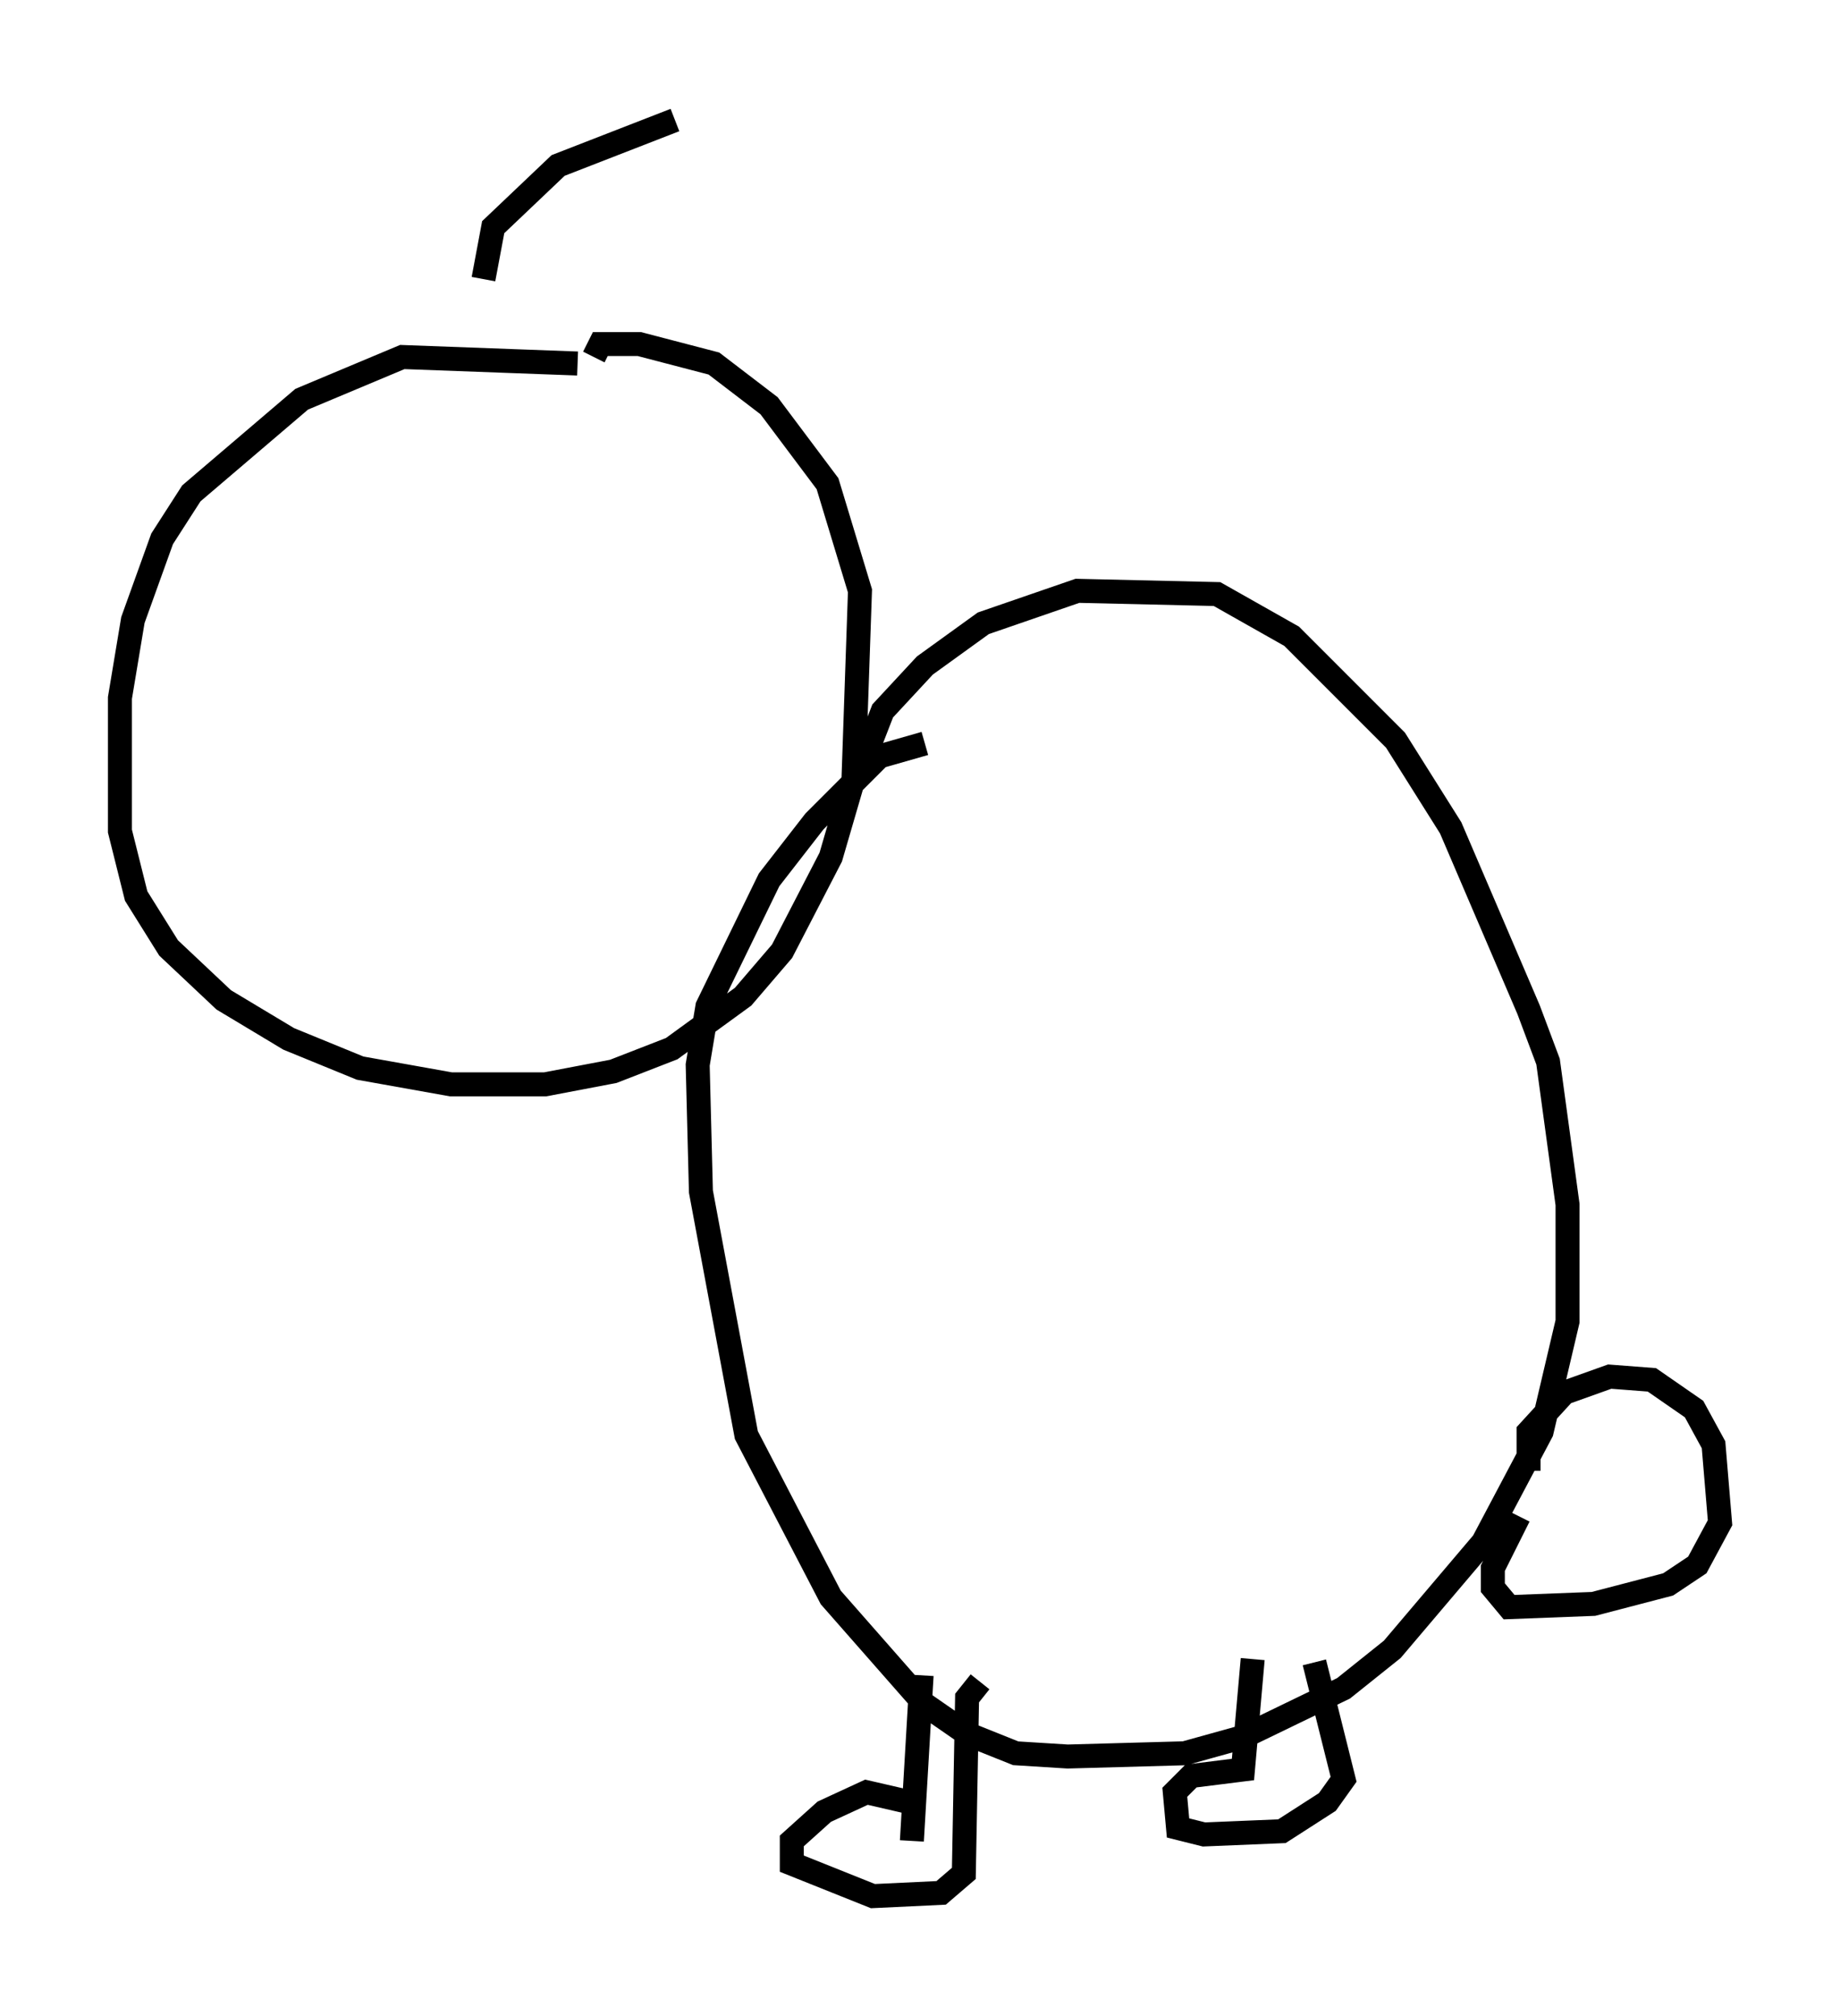 <?xml version="1.0" encoding="utf-8" ?>
<svg baseProfile="full" height="84.018" version="1.1" width="76.711" xmlns="http://www.w3.org/2000/svg" xmlns:ev="http://www.w3.org/2001/xml-events" xmlns:xlink="http://www.w3.org/1999/xlink"><defs /><rect fill="white" height="84.018" width="76.711" x="0" y="0" /><path d="M30.575, 17.449 m-6.495, -2.3 l-7.307, -0.271 -4.195, 1.759 l-4.601, 3.924 -1.218, 1.894 l-1.218, 3.383 -0.541, 3.248 l0.0, 5.548 0.677, 2.706 l1.353, 2.165 2.3, 2.165 l2.706, 1.624 2.977, 1.218 l3.789, 0.677 3.924, 0.0 l2.842, -0.541 2.436, -0.947 l2.977, -2.165 1.624, -1.894 l2.03, -3.924 0.947, -3.248 l0.271, -7.848 -1.353, -4.465 l-2.436, -3.248 -2.3, -1.759 l-3.112, -0.812 -1.624, 0.0 l-0.271, 0.541 m11.096, 17.185 l0.947, -2.436 1.759, -1.894 l2.436, -1.759 3.924, -1.353 l5.819, 0.135 3.112, 1.759 l4.33, 4.33 2.3, 3.654 l3.248, 7.578 0.812, 2.165 l0.812, 5.954 0.0, 4.871 l-1.083, 4.601 -2.436, 4.601 l-3.789, 4.465 -2.03, 1.624 l-4.195, 2.03 -2.436, 0.677 l-4.871, 0.135 -2.165, -0.135 l-2.03, -0.812 -1.759, -1.218 l-3.924, -4.465 -3.518, -6.766 l-1.894, -10.149 -0.135, -5.277 l0.406, -2.436 2.571, -5.277 l1.894, -2.436 2.706, -2.706 l1.894, -0.541 m25.169, 30.311 l0.0, -1.624 1.488, -1.624 l1.894, -0.677 1.759, 0.135 l1.759, 1.218 0.812, 1.488 l0.271, 3.248 -0.947, 1.759 l-1.218, 0.812 -3.112, 0.812 l-3.518, 0.135 -0.677, -0.812 l0.0, -0.812 1.083, -2.165 m-24.898, 6.631 l-0.406, 6.901 m-0.135, -1.624 l-1.759, -0.406 -1.759, 0.812 l-1.353, 1.218 0.0, 0.947 l3.383, 1.353 2.842, -0.135 l0.947, -0.812 0.135, -7.307 l0.541, -0.677 m11.367, -0.947 l-0.406, 4.601 -2.165, 0.271 l-0.677, 0.677 0.135, 1.488 l1.083, 0.271 3.248, -0.135 l1.894, -1.218 0.677, -0.947 l-1.218, -4.871 m-34.641, -57.645 l0.406, -2.165 2.706, -2.571 l4.871, -1.894 " fill="none" stroke="black" stroke-width="1" /></svg>